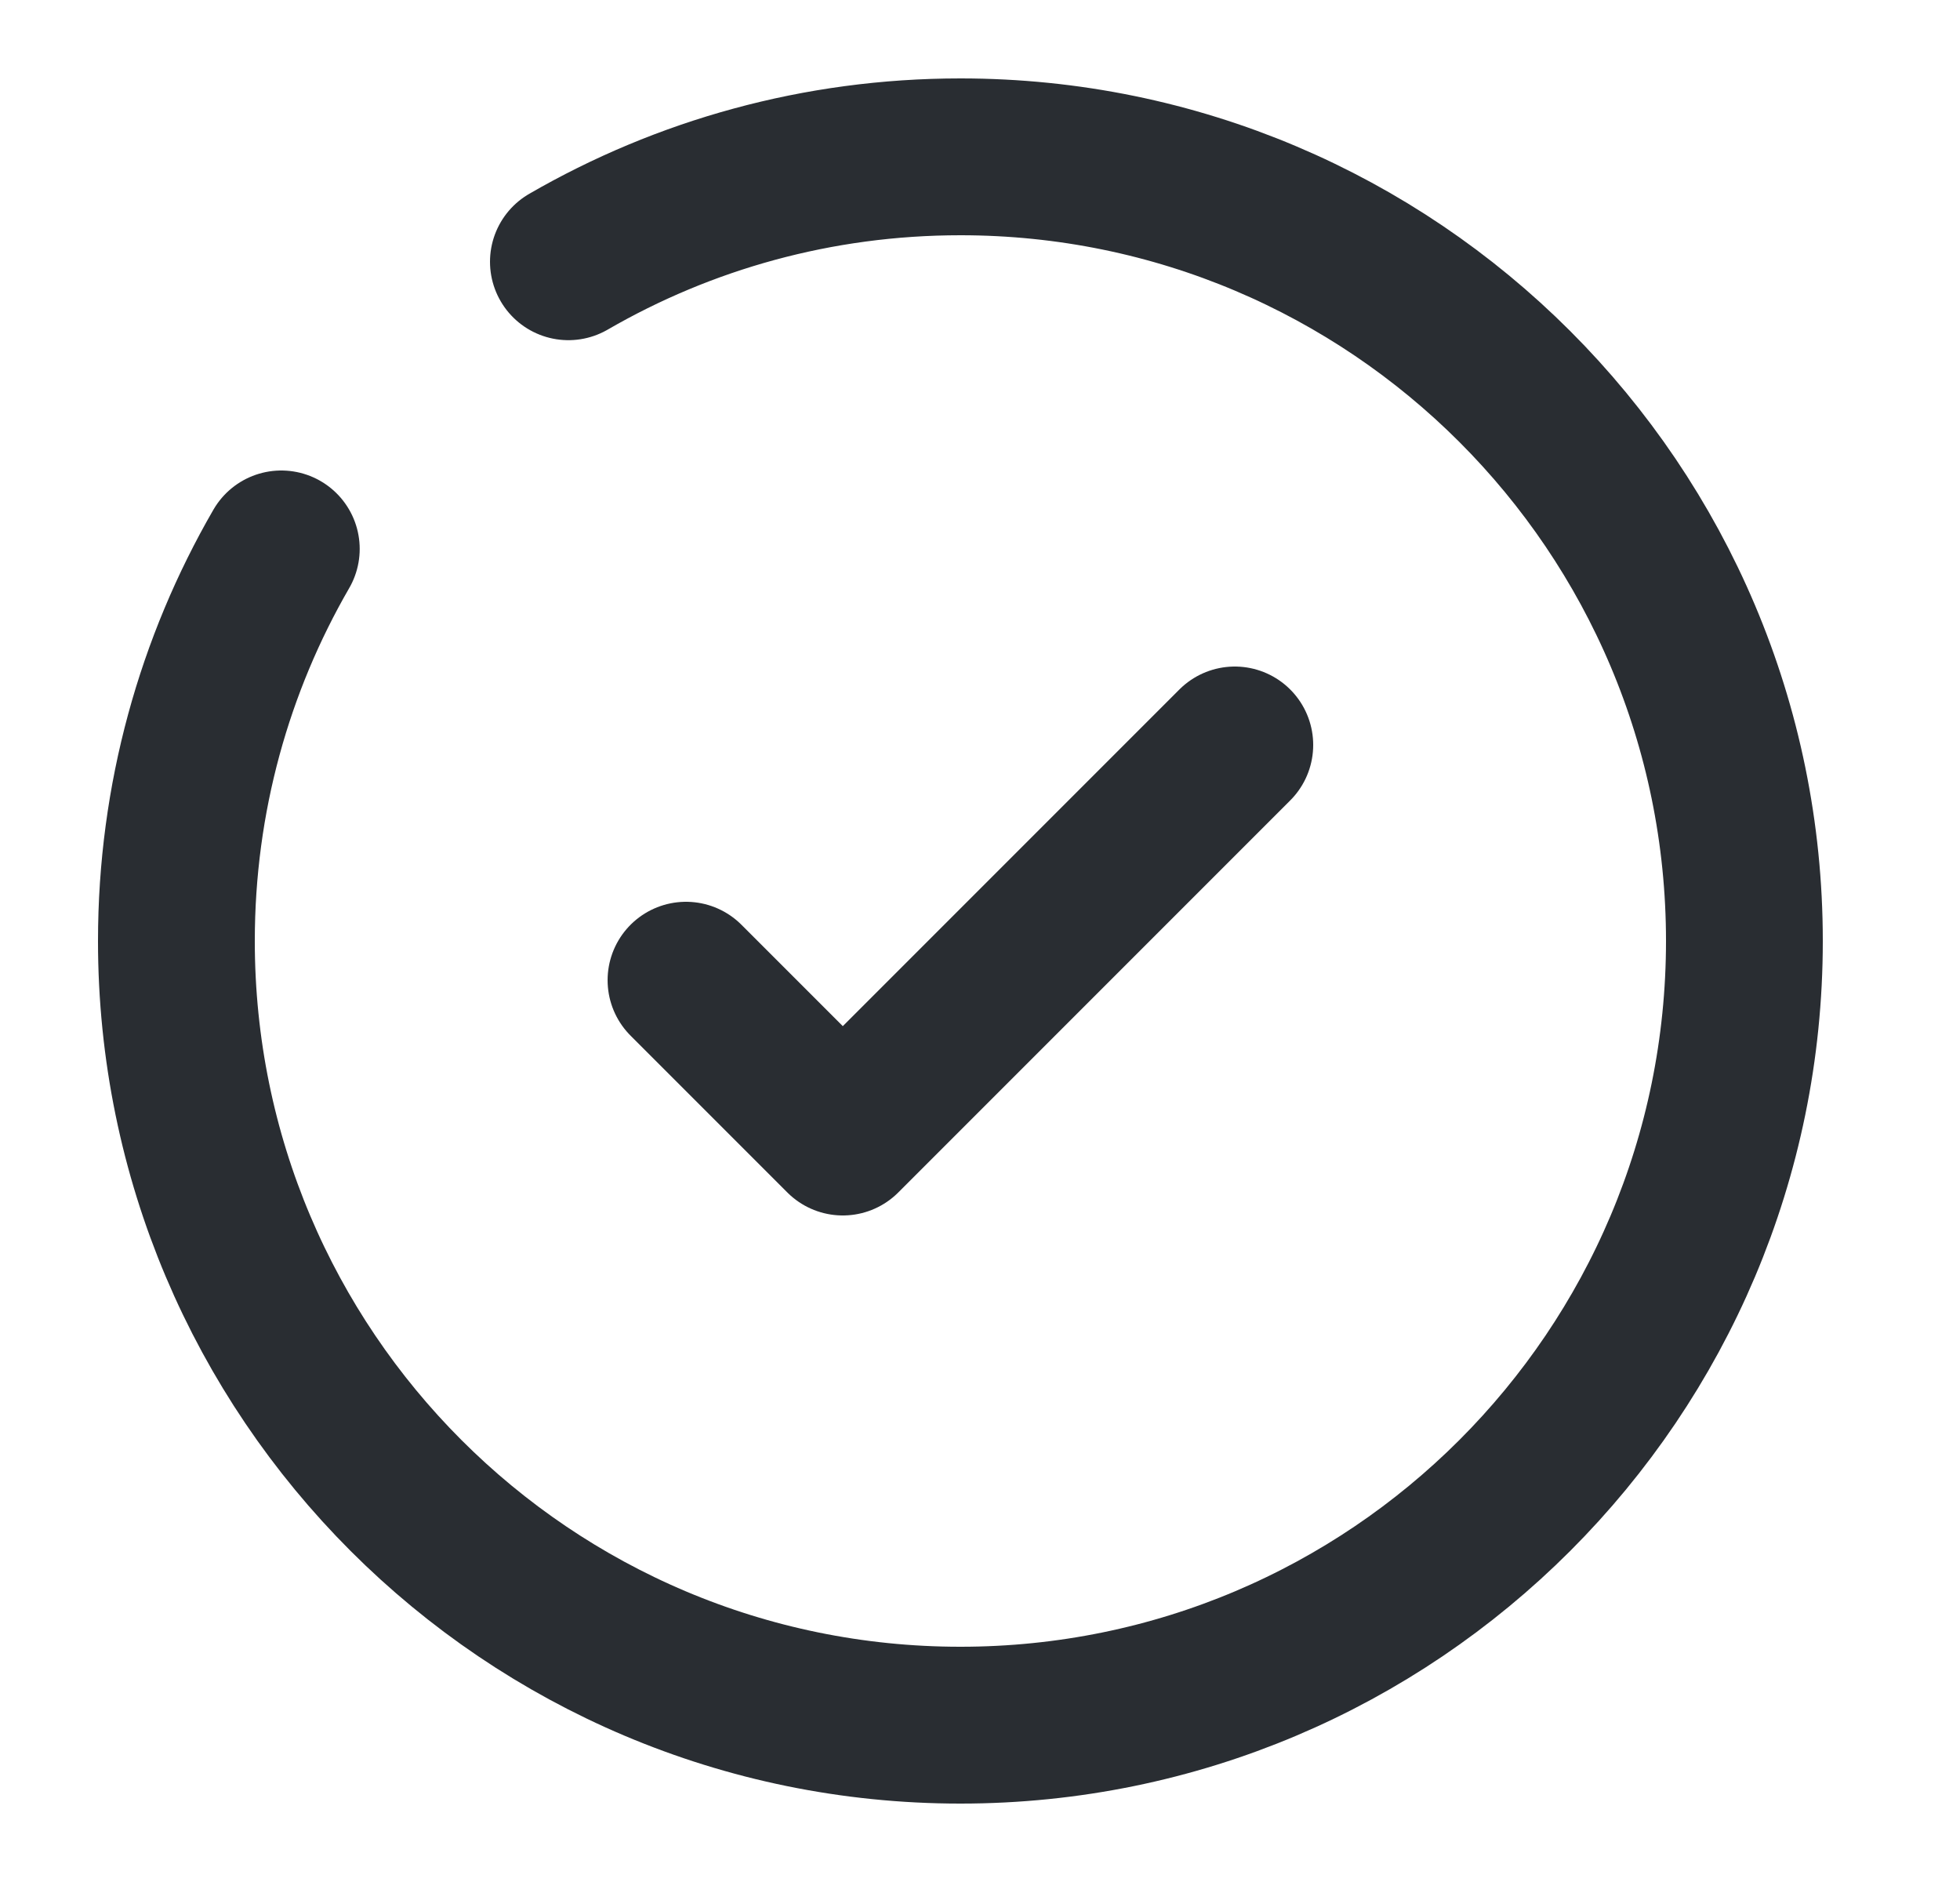 <svg width="25" height="24" viewBox="0 0 25 24" fill="none" xmlns="http://www.w3.org/2000/svg">
<path d="M8.75 12.5L10.75 14.5L15.75 9.5" stroke="#292D32" stroke-width="2" stroke-linecap="round" stroke-linejoin="round"/>
<path d="M7.25 3.338C8.721 2.487 10.429 2 12.25 2C17.773 2 22.25 6.477 22.25 12C22.25 17.523 17.773 22 12.25 22C6.727 22 2.25 17.523 2.25 12C2.25 10.179 2.737 8.471 3.588 7" stroke="#292D32" stroke-width="2" stroke-linecap="round"/>
</svg>
